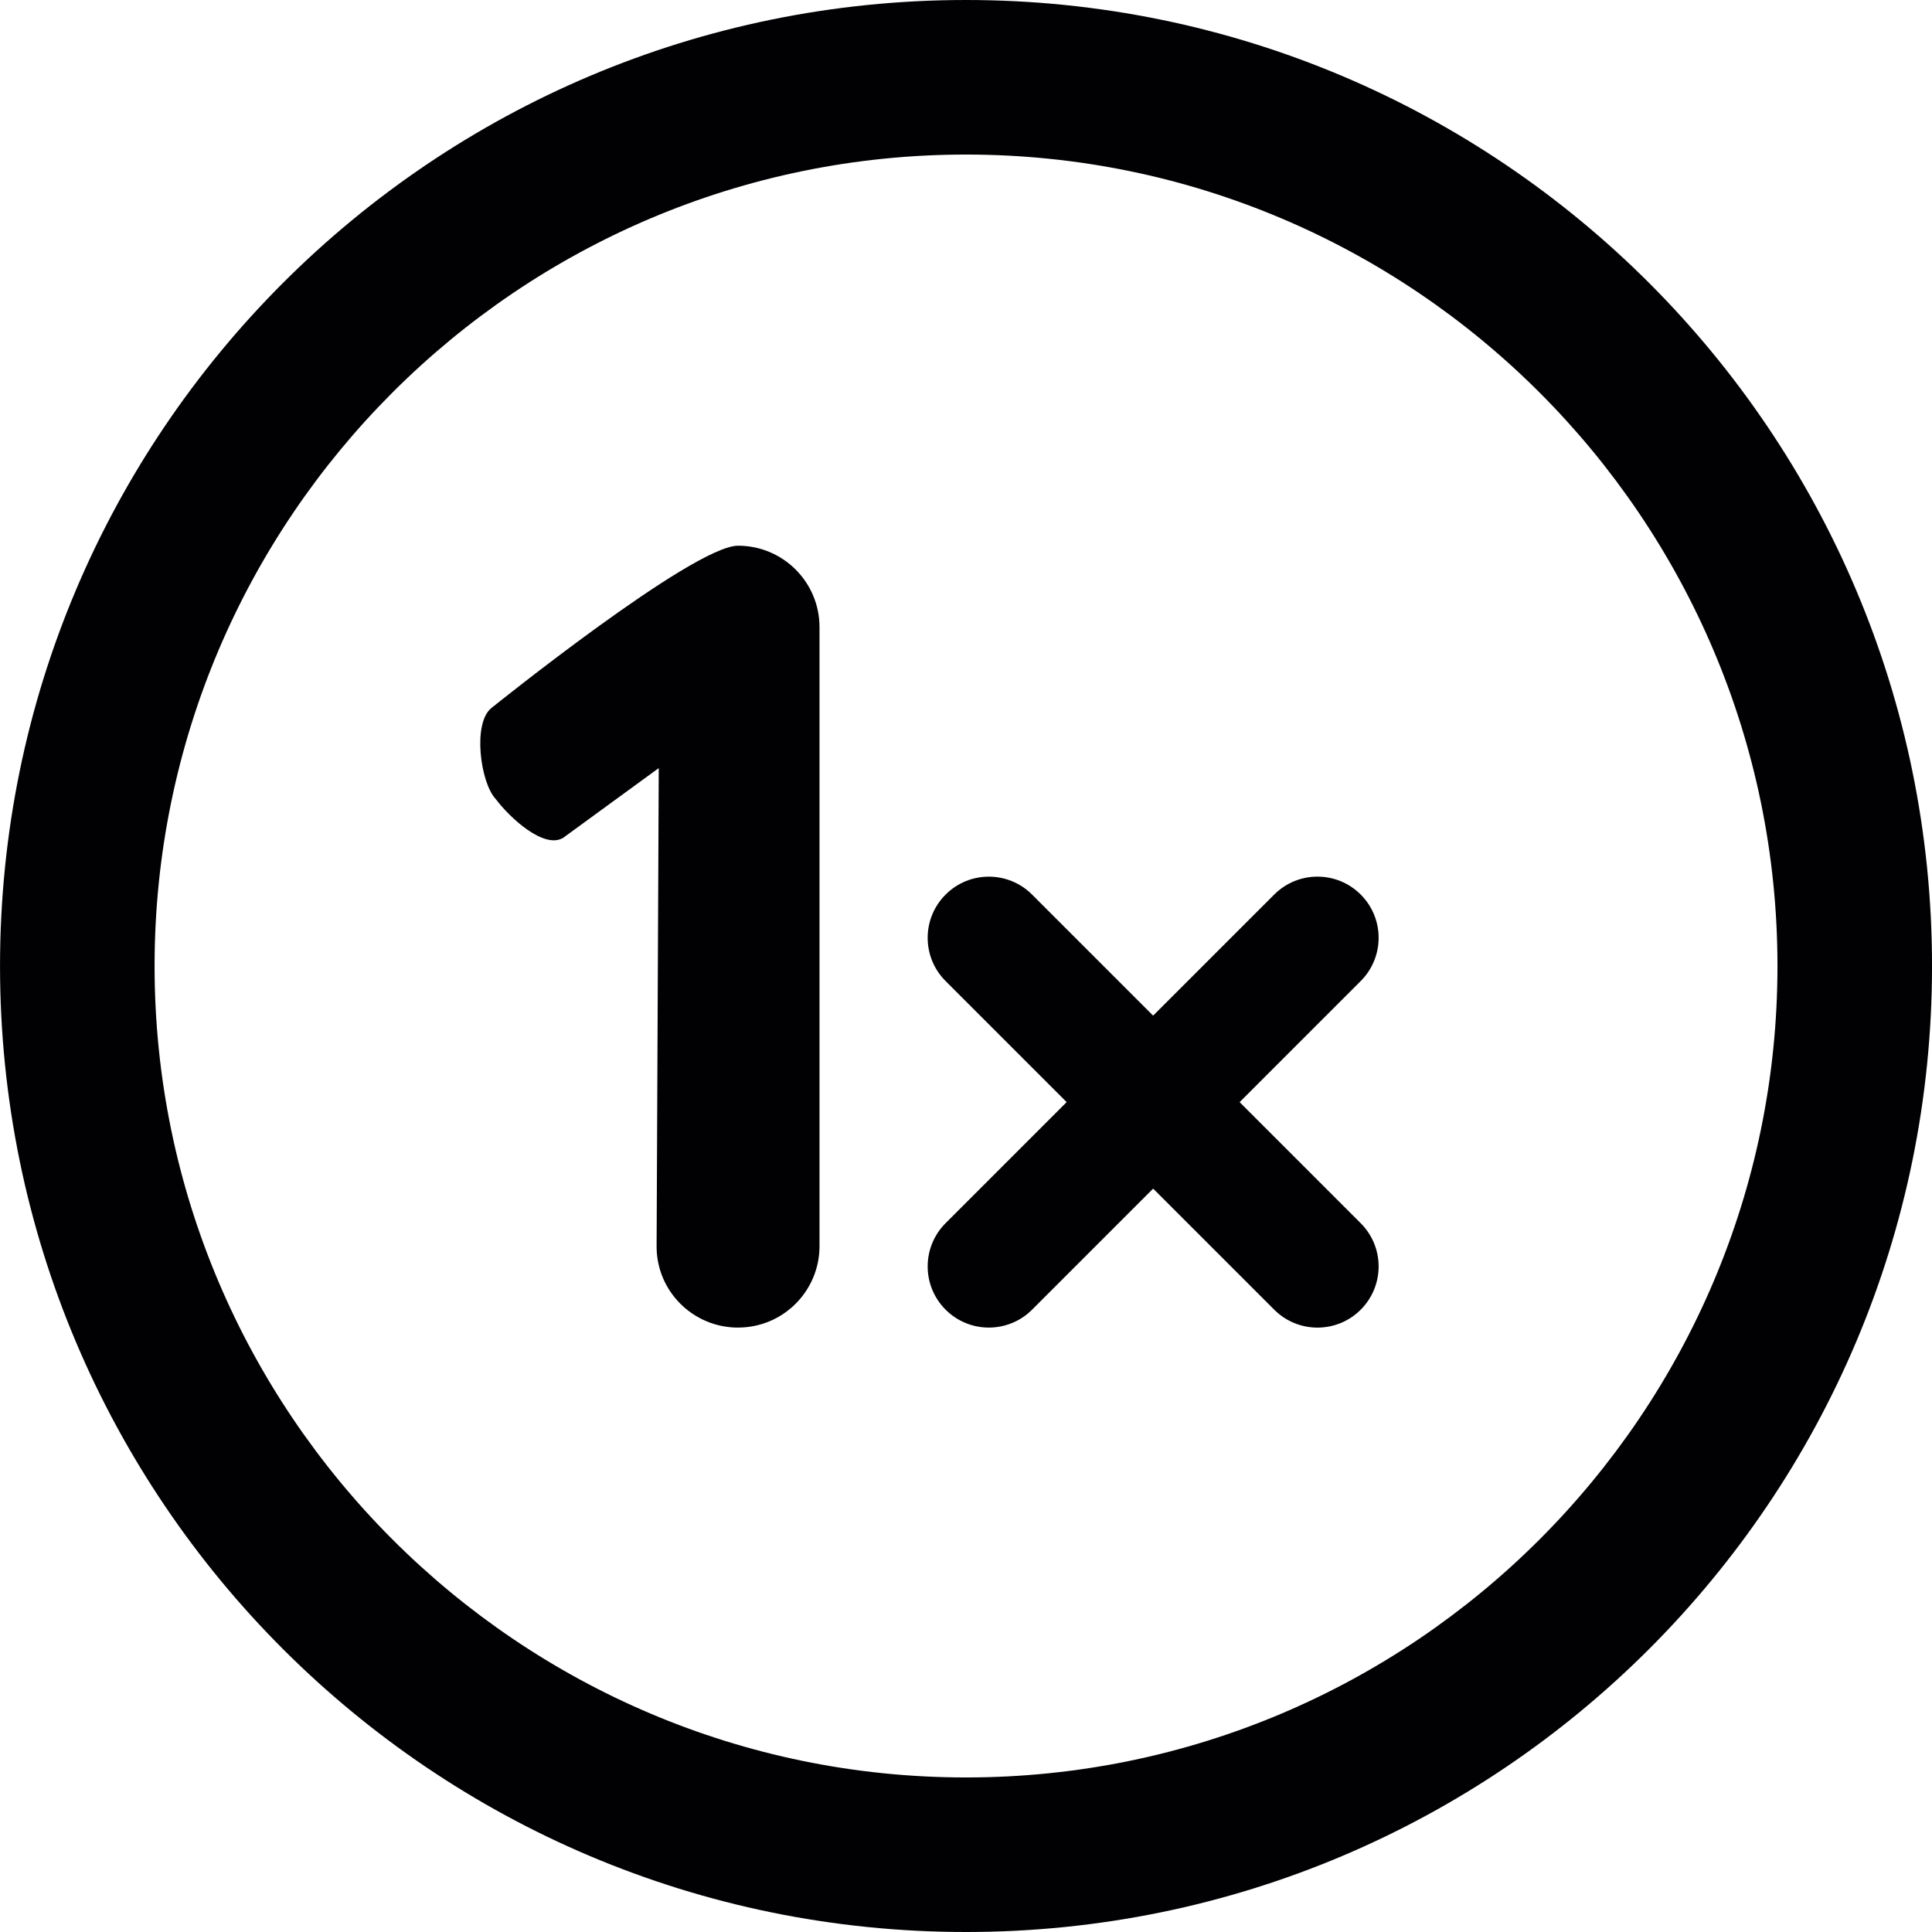 <?xml version="1.0" encoding="UTF-8" standalone="no"?>
<!-- Created with Inkscape (http://www.inkscape.org/) -->

<svg
   xmlns:dc="http://purl.org/dc/elements/1.1/"
   xmlns:cc="http://creativecommons.org/ns#"
   xmlns:rdf="http://www.w3.org/1999/02/22-rdf-syntax-ns#"
   xmlns:svg="http://www.w3.org/2000/svg"
   xmlns="http://www.w3.org/2000/svg"
   xmlns:sodipodi="http://sodipodi.sourceforge.net/DTD/sodipodi-0.dtd"
   xmlns:inkscape="http://www.inkscape.org/namespaces/inkscape"
   width="71.954mm"
   height="71.954mm"
   viewBox="0 0 71.954 71.954"
   version="1.1"
   id="svg4874"
   inkscape:version="0.92.4 5da689c313, 2019-01-14"
   sodipodi:docname="once.svg">
  <defs
     id="defs4868" />
  <sodipodi:namedview
     id="base"
     pagecolor="#ffffff"
     bordercolor="#666666"
     borderopacity="1.0"
     inkscape:pageopacity="0.0"
     inkscape:pageshadow="2"
     inkscape:zoom="0.35"
     inkscape:cx="-393.87533"
     inkscape:cy="326.12102"
     inkscape:document-units="mm"
     inkscape:current-layer="layer1"
     showgrid="false"
     fit-margin-top="0"
     fit-margin-left="0"
     fit-margin-right="0"
     fit-margin-bottom="0"
     inkscape:window-width="1920"
     inkscape:window-height="1062"
     inkscape:window-x="1600"
     inkscape:window-y="2"
     inkscape:window-maximized="1" />
  <g
     inkscape:label="Ebene 1"
     inkscape:groupmode="layer"
     id="layer1"
     transform="translate(-210.046,-163.165)">
    <g
       id="g4822"
       transform="translate(-541.033,155.592)">
      <path
         id="path4764"
         d="m 787.057,79.527 c 19.869,0 35.977,-16.108 35.977,-35.977 0,-19.87 -16.108,-35.977 -35.977,-35.977 -19.869,0 -35.977,16.108 -35.977,35.977 0,19.87 16.108,35.977 35.977,35.977 z m 0,-66.198 c 16.663,0 30.221,13.558 30.221,30.221 0,16.663 -13.558,30.221 -30.221,30.221 -16.663,0 -30.221,-13.558 -30.221,-30.221 0,-16.663 13.556,-30.221 30.221,-30.221 z"
         style="fill:#010002;stroke-width:0.265"
         inkscape:connector-curvature="0" />
      <g
         transform="translate(37.042,-79.375)"
         id="g4792">
        <path
           id="path4768"
           d="m 741.525,136.391 c 1.676,0 3.033,-1.358 3.033,-3.033 v -23.053 c 0,-1.676 -1.358,-3.033 -3.033,-3.033 -1.676,0 -9.181,6.04 -9.181,6.04 -0.72,0.565 -0.411,2.795 0.151,3.389 0.534,0.712 1.806,1.879 2.515,1.451 l 3.561,-2.598 -0.08,17.805 c -0.008,1.676 1.358,3.033 3.033,3.033 z"
           style="fill:#010002;stroke-width:0.223"
           inkscape:connector-curvature="0"
           sodipodi:nodetypes="ssssscccsss" />
        <g
           id="g4786"
           transform="translate(-0.794,2.535)">
          <path
             inkscape:connector-curvature="0"
             style="fill:#010002;stroke-width:0.167"
             d="m 750.048,133.189 c 0.89,0.89 2.331,0.89 3.221,-1e-5 l 12.239,-12.239 c 0.89,-0.89 0.89,-2.331 0,-3.221 -0.89,-0.89 -2.331,-0.89 -3.221,-1e-5 l -12.239,12.239 c -0.89,0.89 -0.89,2.331 -10e-6,3.221 z"
             id="path4776" />
          <path
             id="path4782"
             d="m 750.048,117.73 c -0.89,0.89 -0.89,2.331 10e-6,3.221 l 12.239,12.239 c 0.89,0.89 2.331,0.89 3.221,0 0.89,-0.89 0.89,-2.331 10e-6,-3.221 l -12.239,-12.239 c -0.89,-0.89 -2.331,-0.89 -3.221,-1e-5 z"
             style="fill:#010002;stroke-width:0.167"
             inkscape:connector-curvature="0" />
        </g>
      </g>
    </g>
  </g>
</svg>
